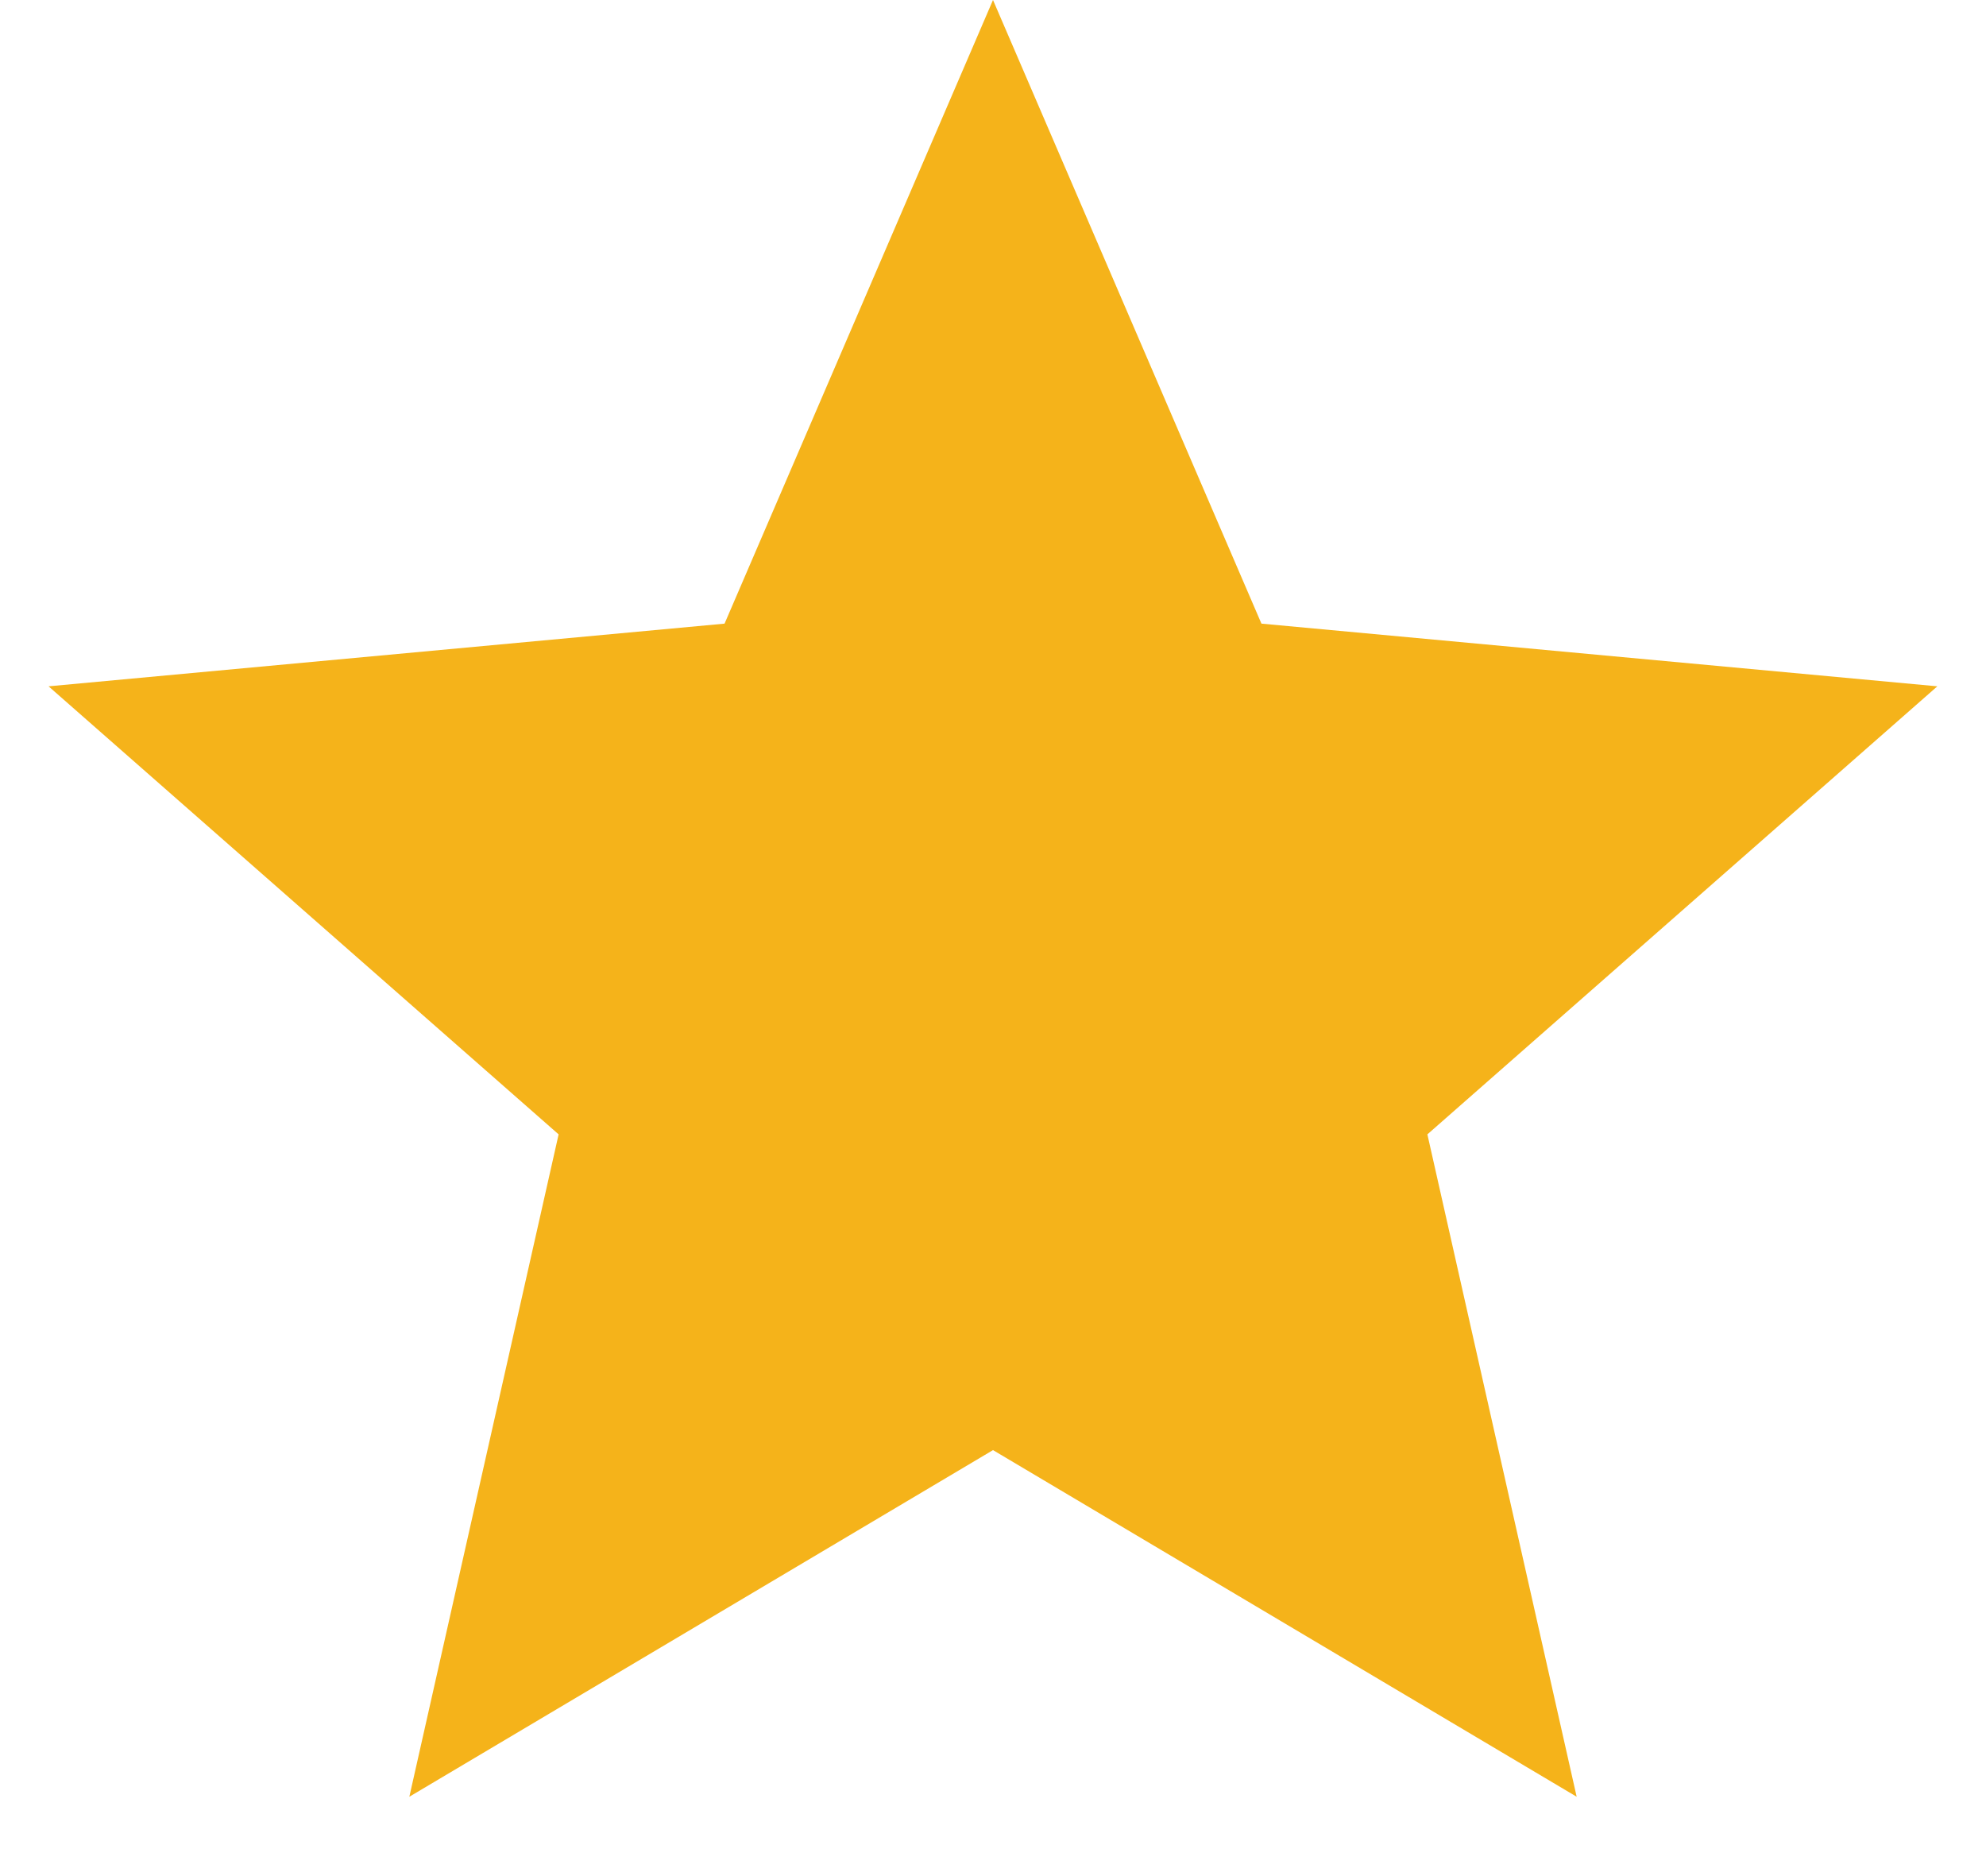 <svg width="18" height="17" viewBox="0 0 18 17" fill="none" xmlns="http://www.w3.org/2000/svg">
<path d="M9 0L11.433 5.651L17.559 6.219L12.937 10.279L14.29 16.281L9 13.14L3.71 16.281L5.063 10.279L0.44 6.219L6.567 5.651L9 0Z" fill="#F5B31A"/>
</svg>

